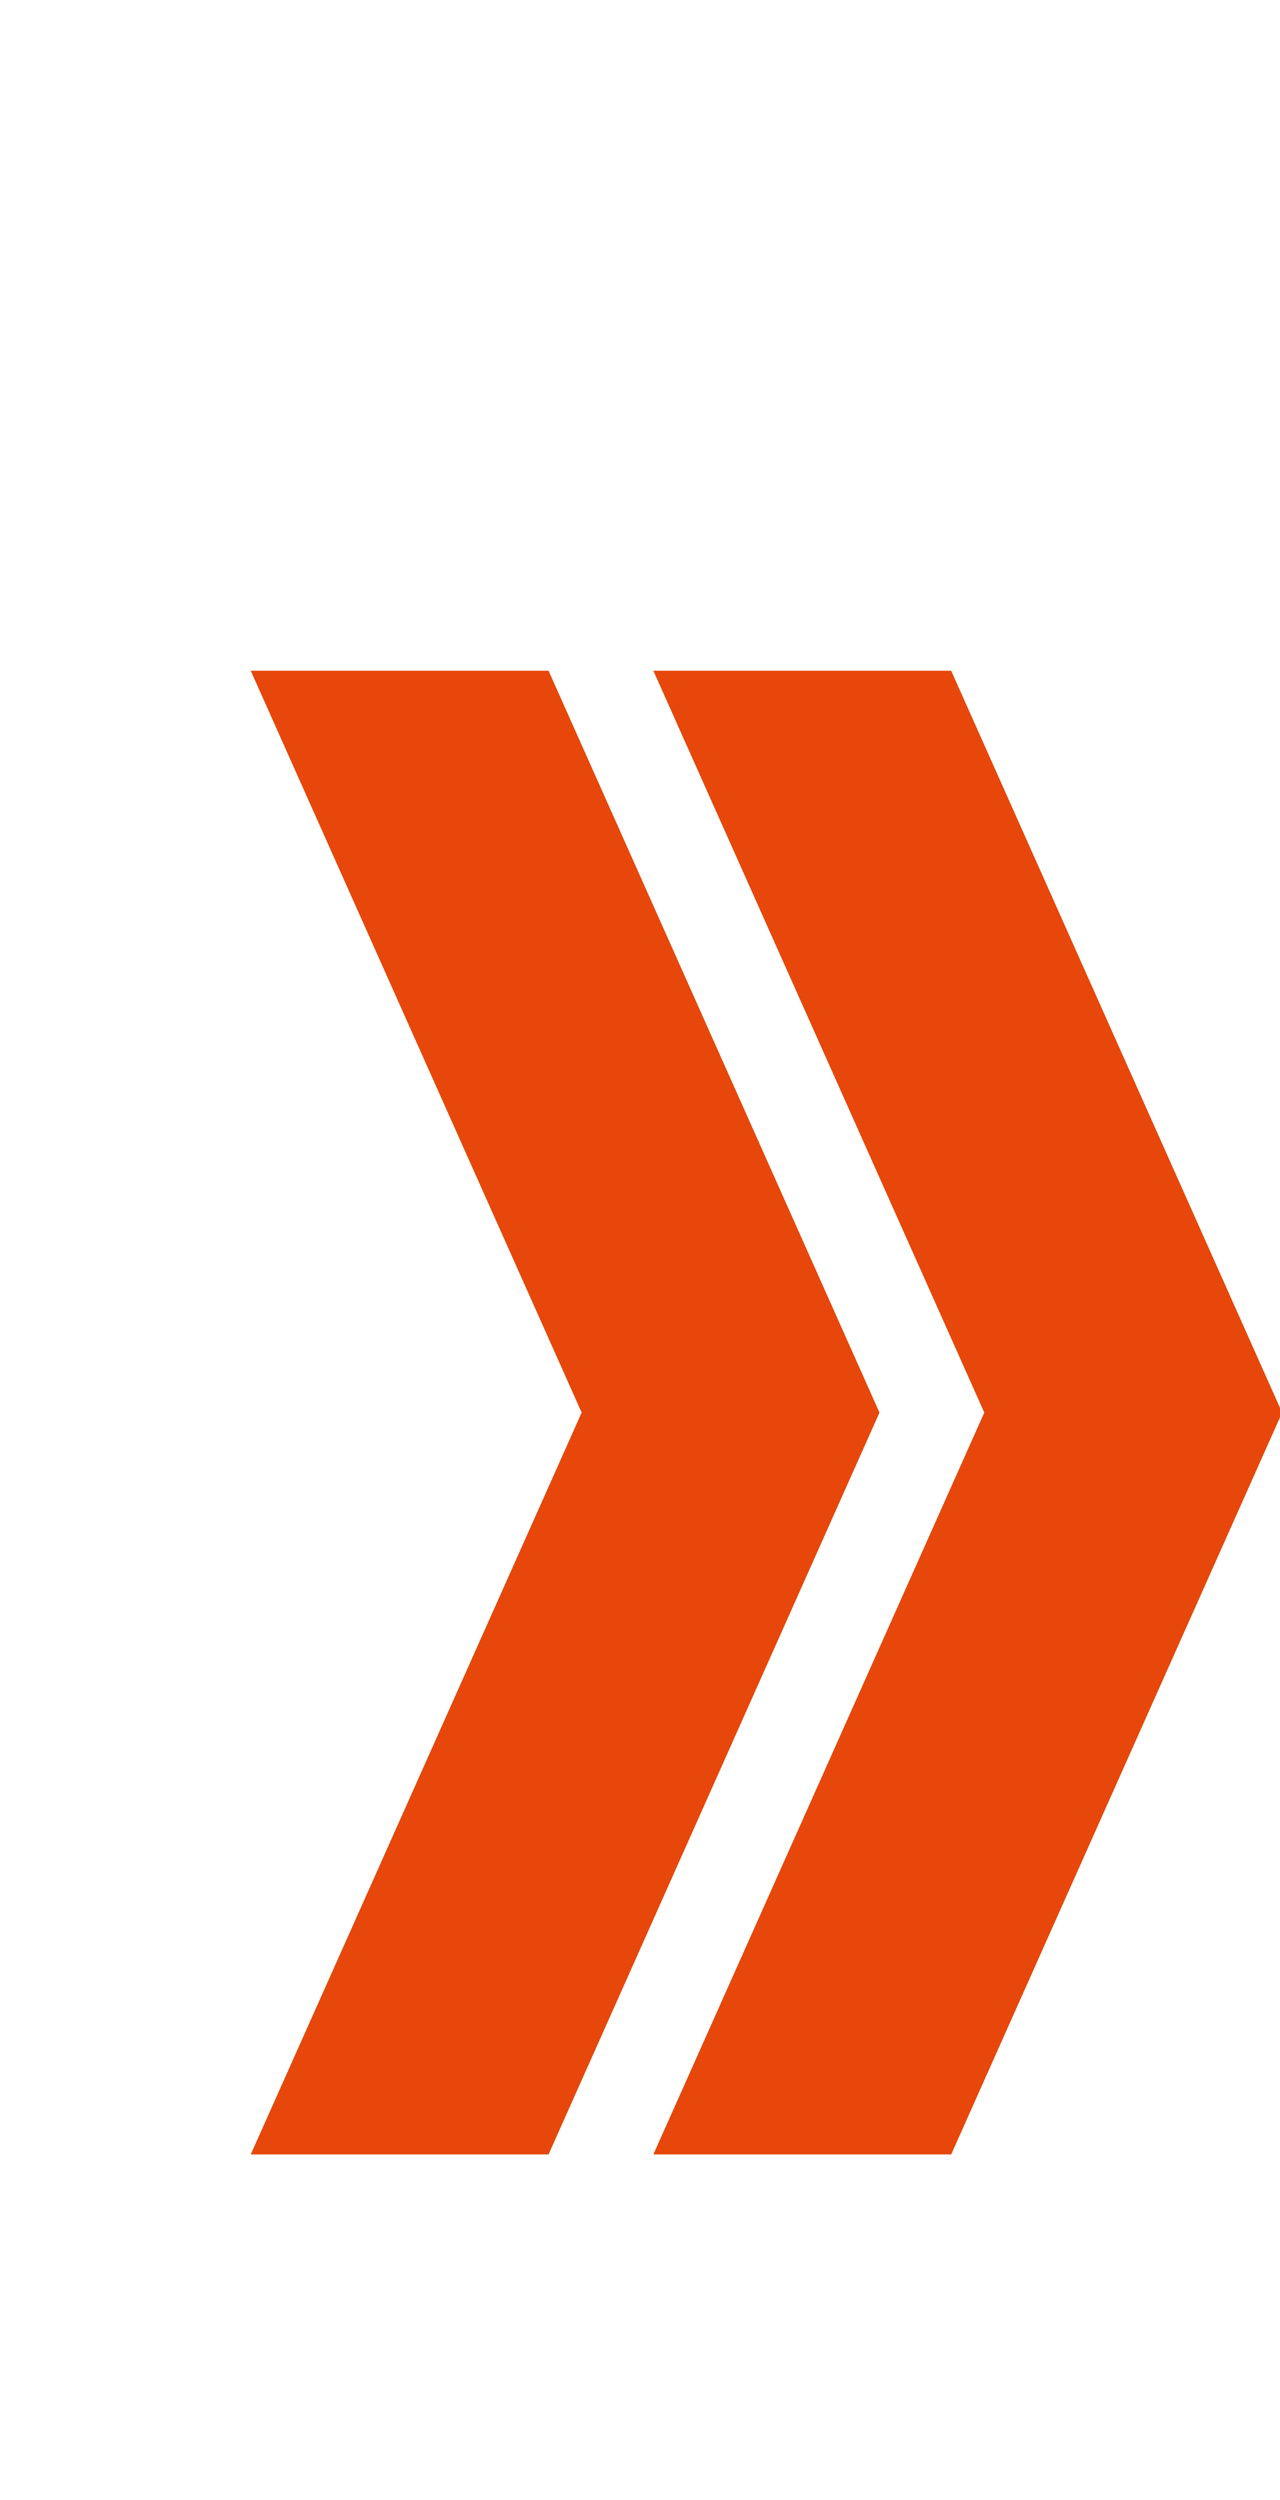 <svg width="63" height="123" viewBox="0 0 63 123" fill="none" xmlns="http://www.w3.org/2000/svg">
<g clip-path="url(#clip0_816_544)">
<g filter="url(#filter0_dd_816_544)">
<path d="M46.816 25H32.157L48.445 61.5L32.157 98H46.816L63.105 61.5L46.816 25Z" fill="#E7470A"/>
<path d="M26.999 25H12.34L28.628 61.5L12.34 98H26.999L43.287 61.5L26.999 25Z" fill="#E7470A"/>
</g>
</g>
<defs>
<filter id="filter0_dd_816_544" x="8.34" y="25" width="58.766" height="81" filterUnits="userSpaceOnUse" color-interpolation-filters="sRGB">
<feFlood flood-opacity="0" result="BackgroundImageFix"/>
<feColorMatrix in="SourceAlpha" type="matrix" values="0 0 0 0 0 0 0 0 0 0 0 0 0 0 0 0 0 0 127 0" result="hardAlpha"/>
<feOffset dy="4"/>
<feGaussianBlur stdDeviation="2"/>
<feComposite in2="hardAlpha" operator="out"/>
<feColorMatrix type="matrix" values="0 0 0 0 0 0 0 0 0 0 0 0 0 0 0 0 0 0 0.25 0"/>
<feBlend mode="normal" in2="BackgroundImageFix" result="effect1_dropShadow_816_544"/>
<feColorMatrix in="SourceAlpha" type="matrix" values="0 0 0 0 0 0 0 0 0 0 0 0 0 0 0 0 0 0 127 0" result="hardAlpha"/>
<feOffset dy="4"/>
<feGaussianBlur stdDeviation="2"/>
<feComposite in2="hardAlpha" operator="out"/>
<feColorMatrix type="matrix" values="0 0 0 0 0 0 0 0 0 0 0 0 0 0 0 0 0 0 0.25 0"/>
<feBlend mode="normal" in2="effect1_dropShadow_816_544" result="effect2_dropShadow_816_544"/>
<feBlend mode="normal" in="SourceGraphic" in2="effect2_dropShadow_816_544" result="shape"/>
</filter>
<clipPath id="clip0_816_544">
<rect width="63" height="123" fill="white"/>
</clipPath>
</defs>
</svg>
